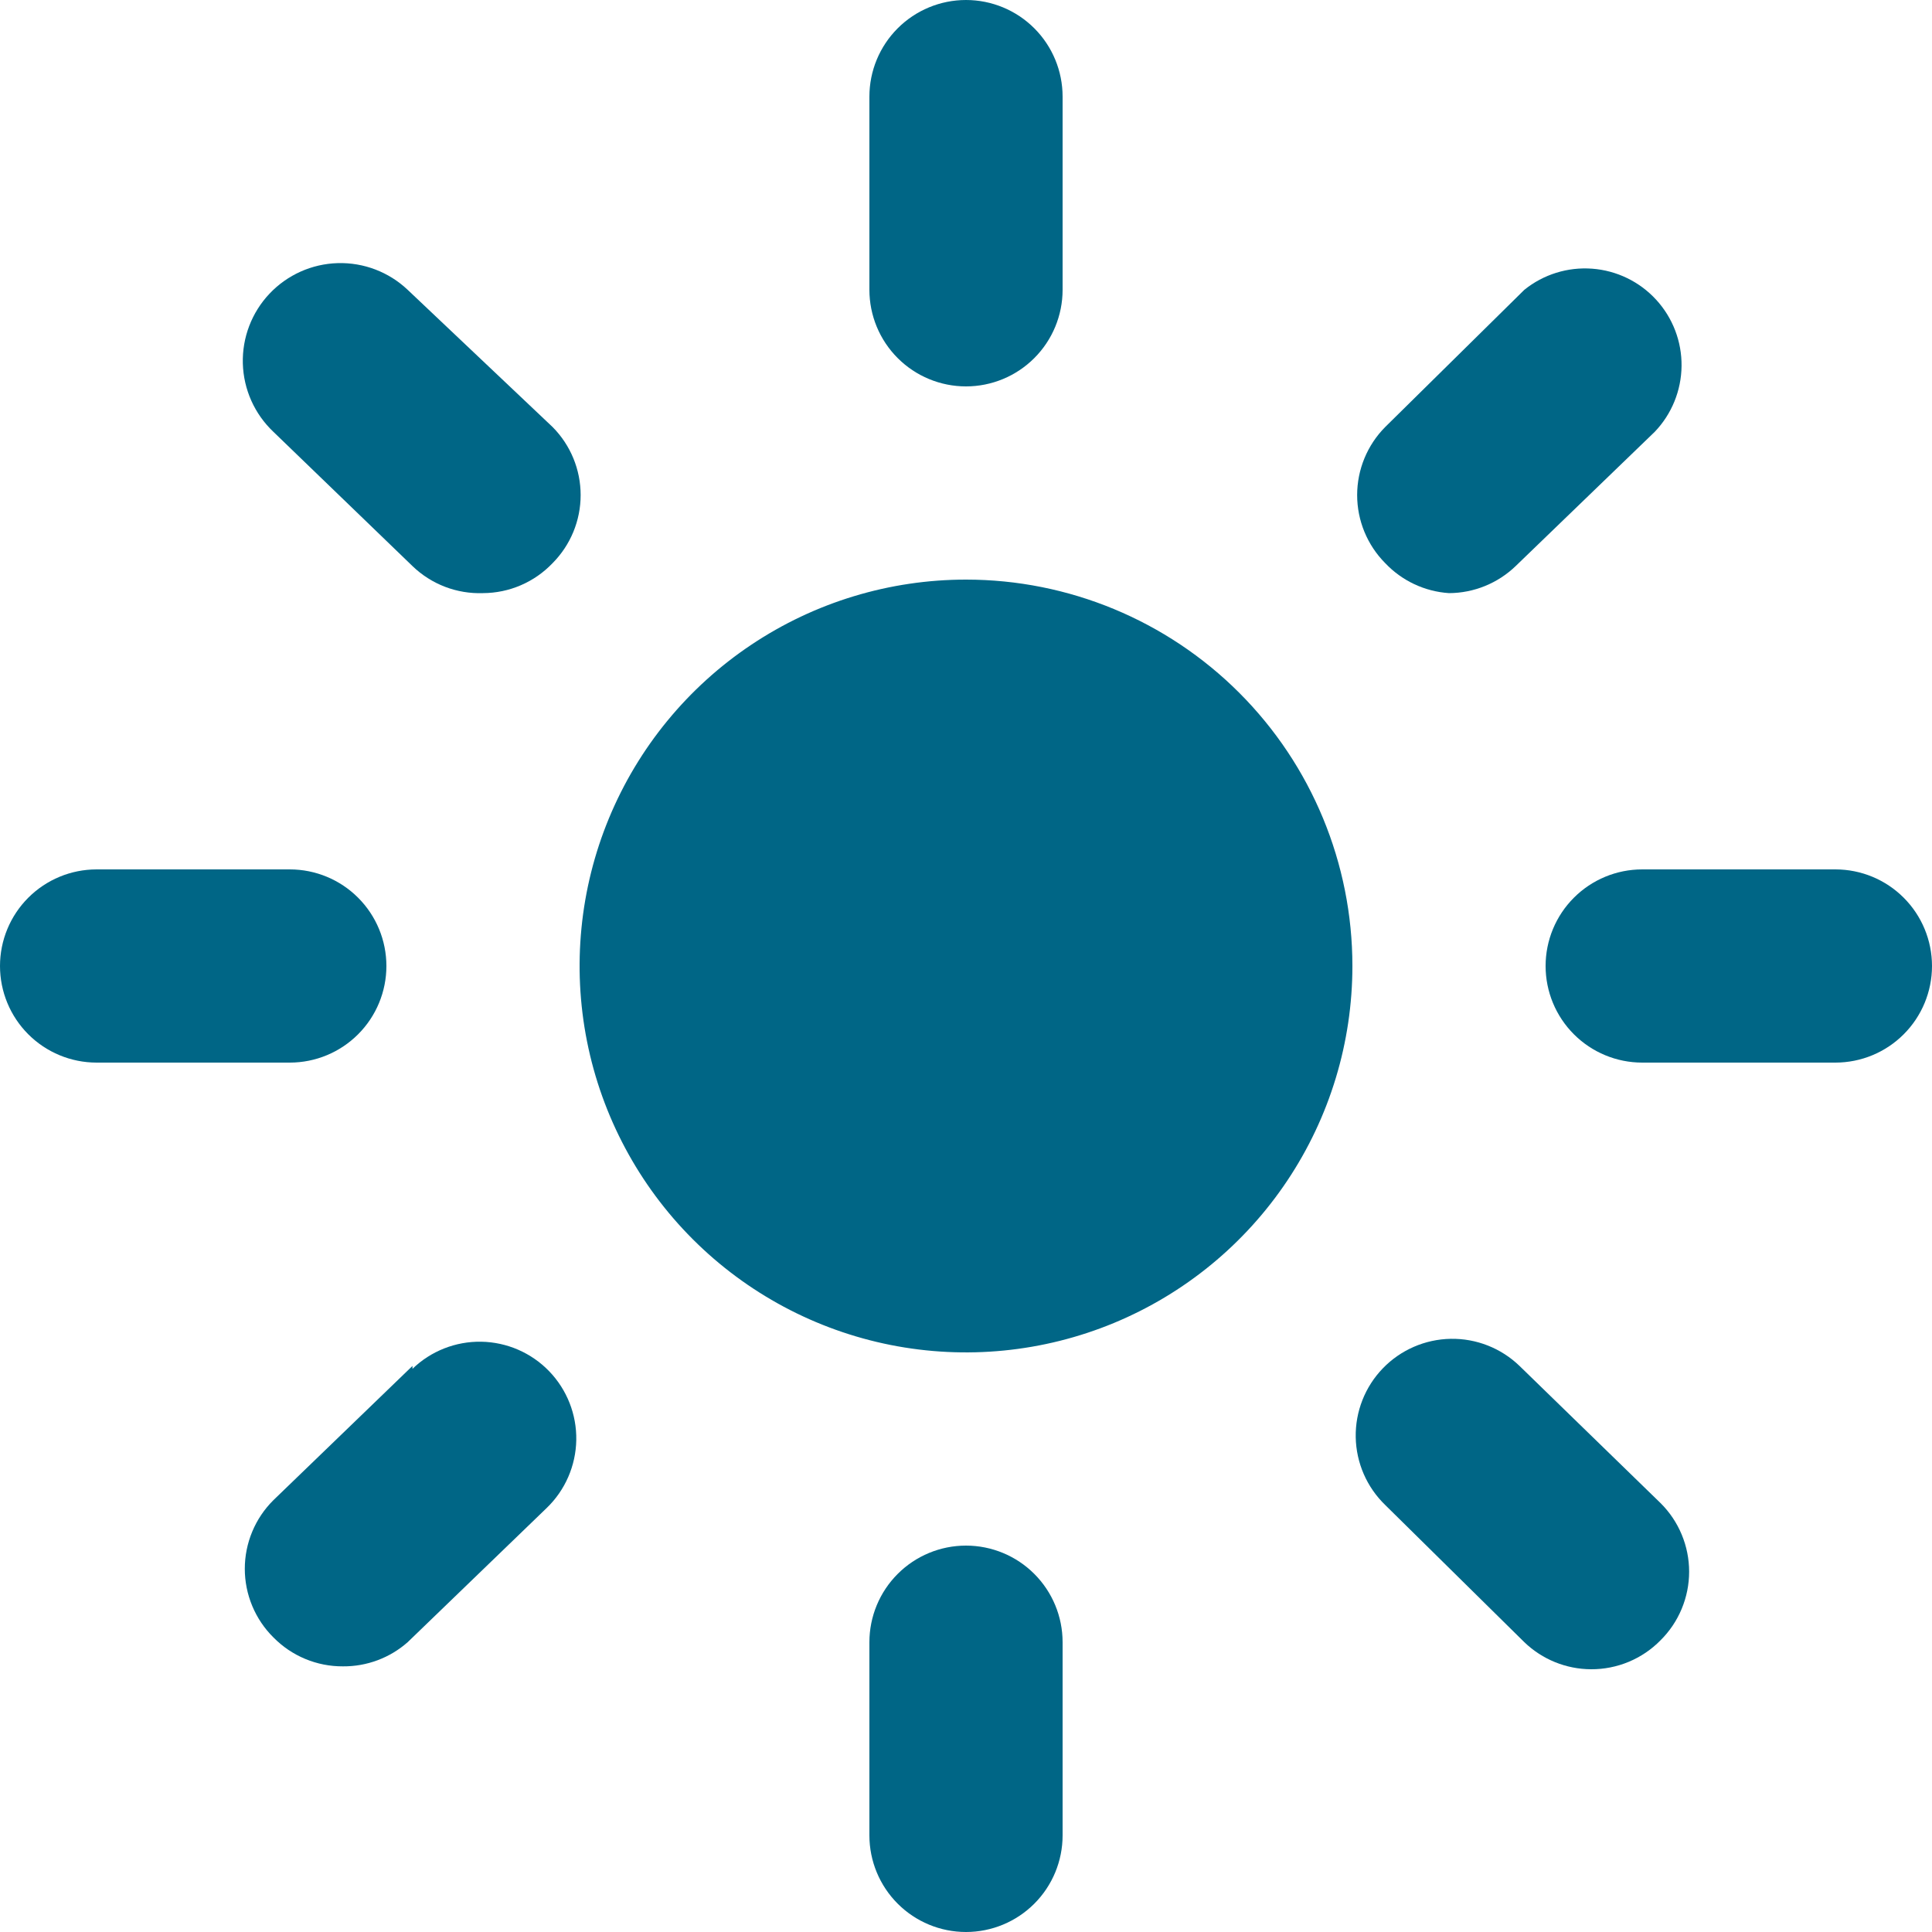 <svg width="100" height="100" viewBox="0 0 100 100" fill="none" xmlns="http://www.w3.org/2000/svg">
<path d="M50 20C51.326 20 52.598 19.473 53.535 18.535C54.473 17.598 55 16.326 55 15V5C55 3.674 54.473 2.402 53.535 1.464C52.598 0.527 51.326 0 50 0C48.674 0 47.402 0.527 46.465 1.464C45.527 2.402 45 3.674 45 5V15C45 16.326 45.527 17.598 46.465 18.535C47.402 19.473 48.674 20 50 20Z" fill="#006686"/>
<path d="M95 45H85C83.674 45 82.402 45.527 81.465 46.465C80.527 47.402 80 48.674 80 50C80 51.326 80.527 52.598 81.465 53.535C82.402 54.473 83.674 55 85 55H95C96.326 55 97.598 54.473 98.535 53.535C99.473 52.598 100 51.326 100 50C100 48.674 99.473 47.402 98.535 46.465C97.598 45.527 96.326 45 95 45Z" fill="#006686"/>
<path d="M20 50C20 48.674 19.473 47.402 18.535 46.465C17.598 45.527 16.326 45 15 45H5C3.674 45 2.402 45.527 1.464 46.465C0.527 47.402 0 48.674 0 50C0 51.326 0.527 52.598 1.464 53.535C2.402 54.473 3.674 55 5 55H15C16.326 55 17.598 54.473 18.535 53.535C19.473 52.598 20 51.326 20 50Z" fill="#006686"/>
<path d="M21.1 15C20.125 14.078 18.825 13.582 17.484 13.619C16.143 13.657 14.872 14.225 13.95 15.2C13.028 16.175 12.532 17.476 12.569 18.816C12.607 20.157 13.175 21.428 14.15 22.35L21.35 29.3C21.833 29.767 22.405 30.131 23.032 30.372C23.66 30.612 24.329 30.724 25 30.7C25.674 30.697 26.34 30.559 26.958 30.292C27.577 30.026 28.135 29.637 28.6 29.15C29.531 28.213 30.054 26.946 30.054 25.625C30.054 24.304 29.531 23.037 28.6 22.1L21.1 15Z" fill="#006686"/>
<path d="M75 30.7C76.287 30.695 77.523 30.193 78.45 29.3L85.65 22.35C86.528 21.432 87.024 20.215 87.037 18.944C87.051 17.674 86.58 16.447 85.72 15.511C84.861 14.575 83.678 14.002 82.411 13.907C81.144 13.812 79.889 14.203 78.9 15L71.7 22.1C70.769 23.037 70.246 24.304 70.246 25.625C70.246 26.946 70.769 28.213 71.7 29.15C72.566 30.064 73.744 30.617 75 30.7Z" fill="#006686"/>
<path d="M50 80C48.674 80 47.402 80.527 46.465 81.465C45.527 82.402 45 83.674 45 85V95C45 96.326 45.527 97.598 46.465 98.535C47.402 99.473 48.674 100 50 100C51.326 100 52.598 99.473 53.535 98.535C54.473 97.598 55 96.326 55 95V85C55 83.674 54.473 82.402 53.535 81.465C52.598 80.527 51.326 80 50 80Z" fill="#006686"/>
<path d="M78.65 70.7C77.695 69.778 76.413 69.274 75.087 69.297C73.76 69.321 72.497 69.87 71.575 70.825C70.653 71.78 70.149 73.062 70.172 74.388C70.196 75.715 70.745 76.978 71.7 77.9L78.9 85C79.827 85.893 81.063 86.395 82.35 86.4C83.02 86.404 83.684 86.273 84.302 86.016C84.921 85.758 85.481 85.379 85.95 84.9C86.419 84.435 86.791 83.882 87.044 83.273C87.298 82.664 87.429 82.01 87.429 81.35C87.429 80.69 87.298 80.037 87.044 79.427C86.791 78.818 86.419 78.265 85.95 77.8L78.65 70.7Z" fill="#006686"/>
<path d="M21.35 70.7L14.15 77.65C13.681 78.115 13.309 78.668 13.056 79.277C12.802 79.886 12.671 80.54 12.671 81.2C12.671 81.86 12.802 82.514 13.056 83.123C13.309 83.732 13.681 84.285 14.15 84.75C14.619 85.228 15.179 85.608 15.798 85.865C16.416 86.123 17.08 86.254 17.75 86.25C18.983 86.26 20.176 85.815 21.1 85L28.3 78.05C29.255 77.128 29.804 75.865 29.828 74.538C29.851 73.212 29.347 71.93 28.425 70.975C27.503 70.02 26.24 69.471 24.913 69.447C23.587 69.424 22.305 69.928 21.35 70.85V70.7Z" fill="#006686"/>
<path d="M50 30C46.044 30 42.178 31.173 38.889 33.371C35.6 35.568 33.036 38.692 31.522 42.346C30.009 46.001 29.613 50.022 30.384 53.902C31.156 57.781 33.061 61.345 35.858 64.142C38.655 66.939 42.219 68.844 46.098 69.616C49.978 70.387 53.999 69.991 57.654 68.478C61.308 66.964 64.432 64.4 66.629 61.111C68.827 57.822 70 53.956 70 50C70 44.696 67.893 39.609 64.142 35.858C60.391 32.107 55.304 30 50 30Z" fill="#006686"/>
</svg>
